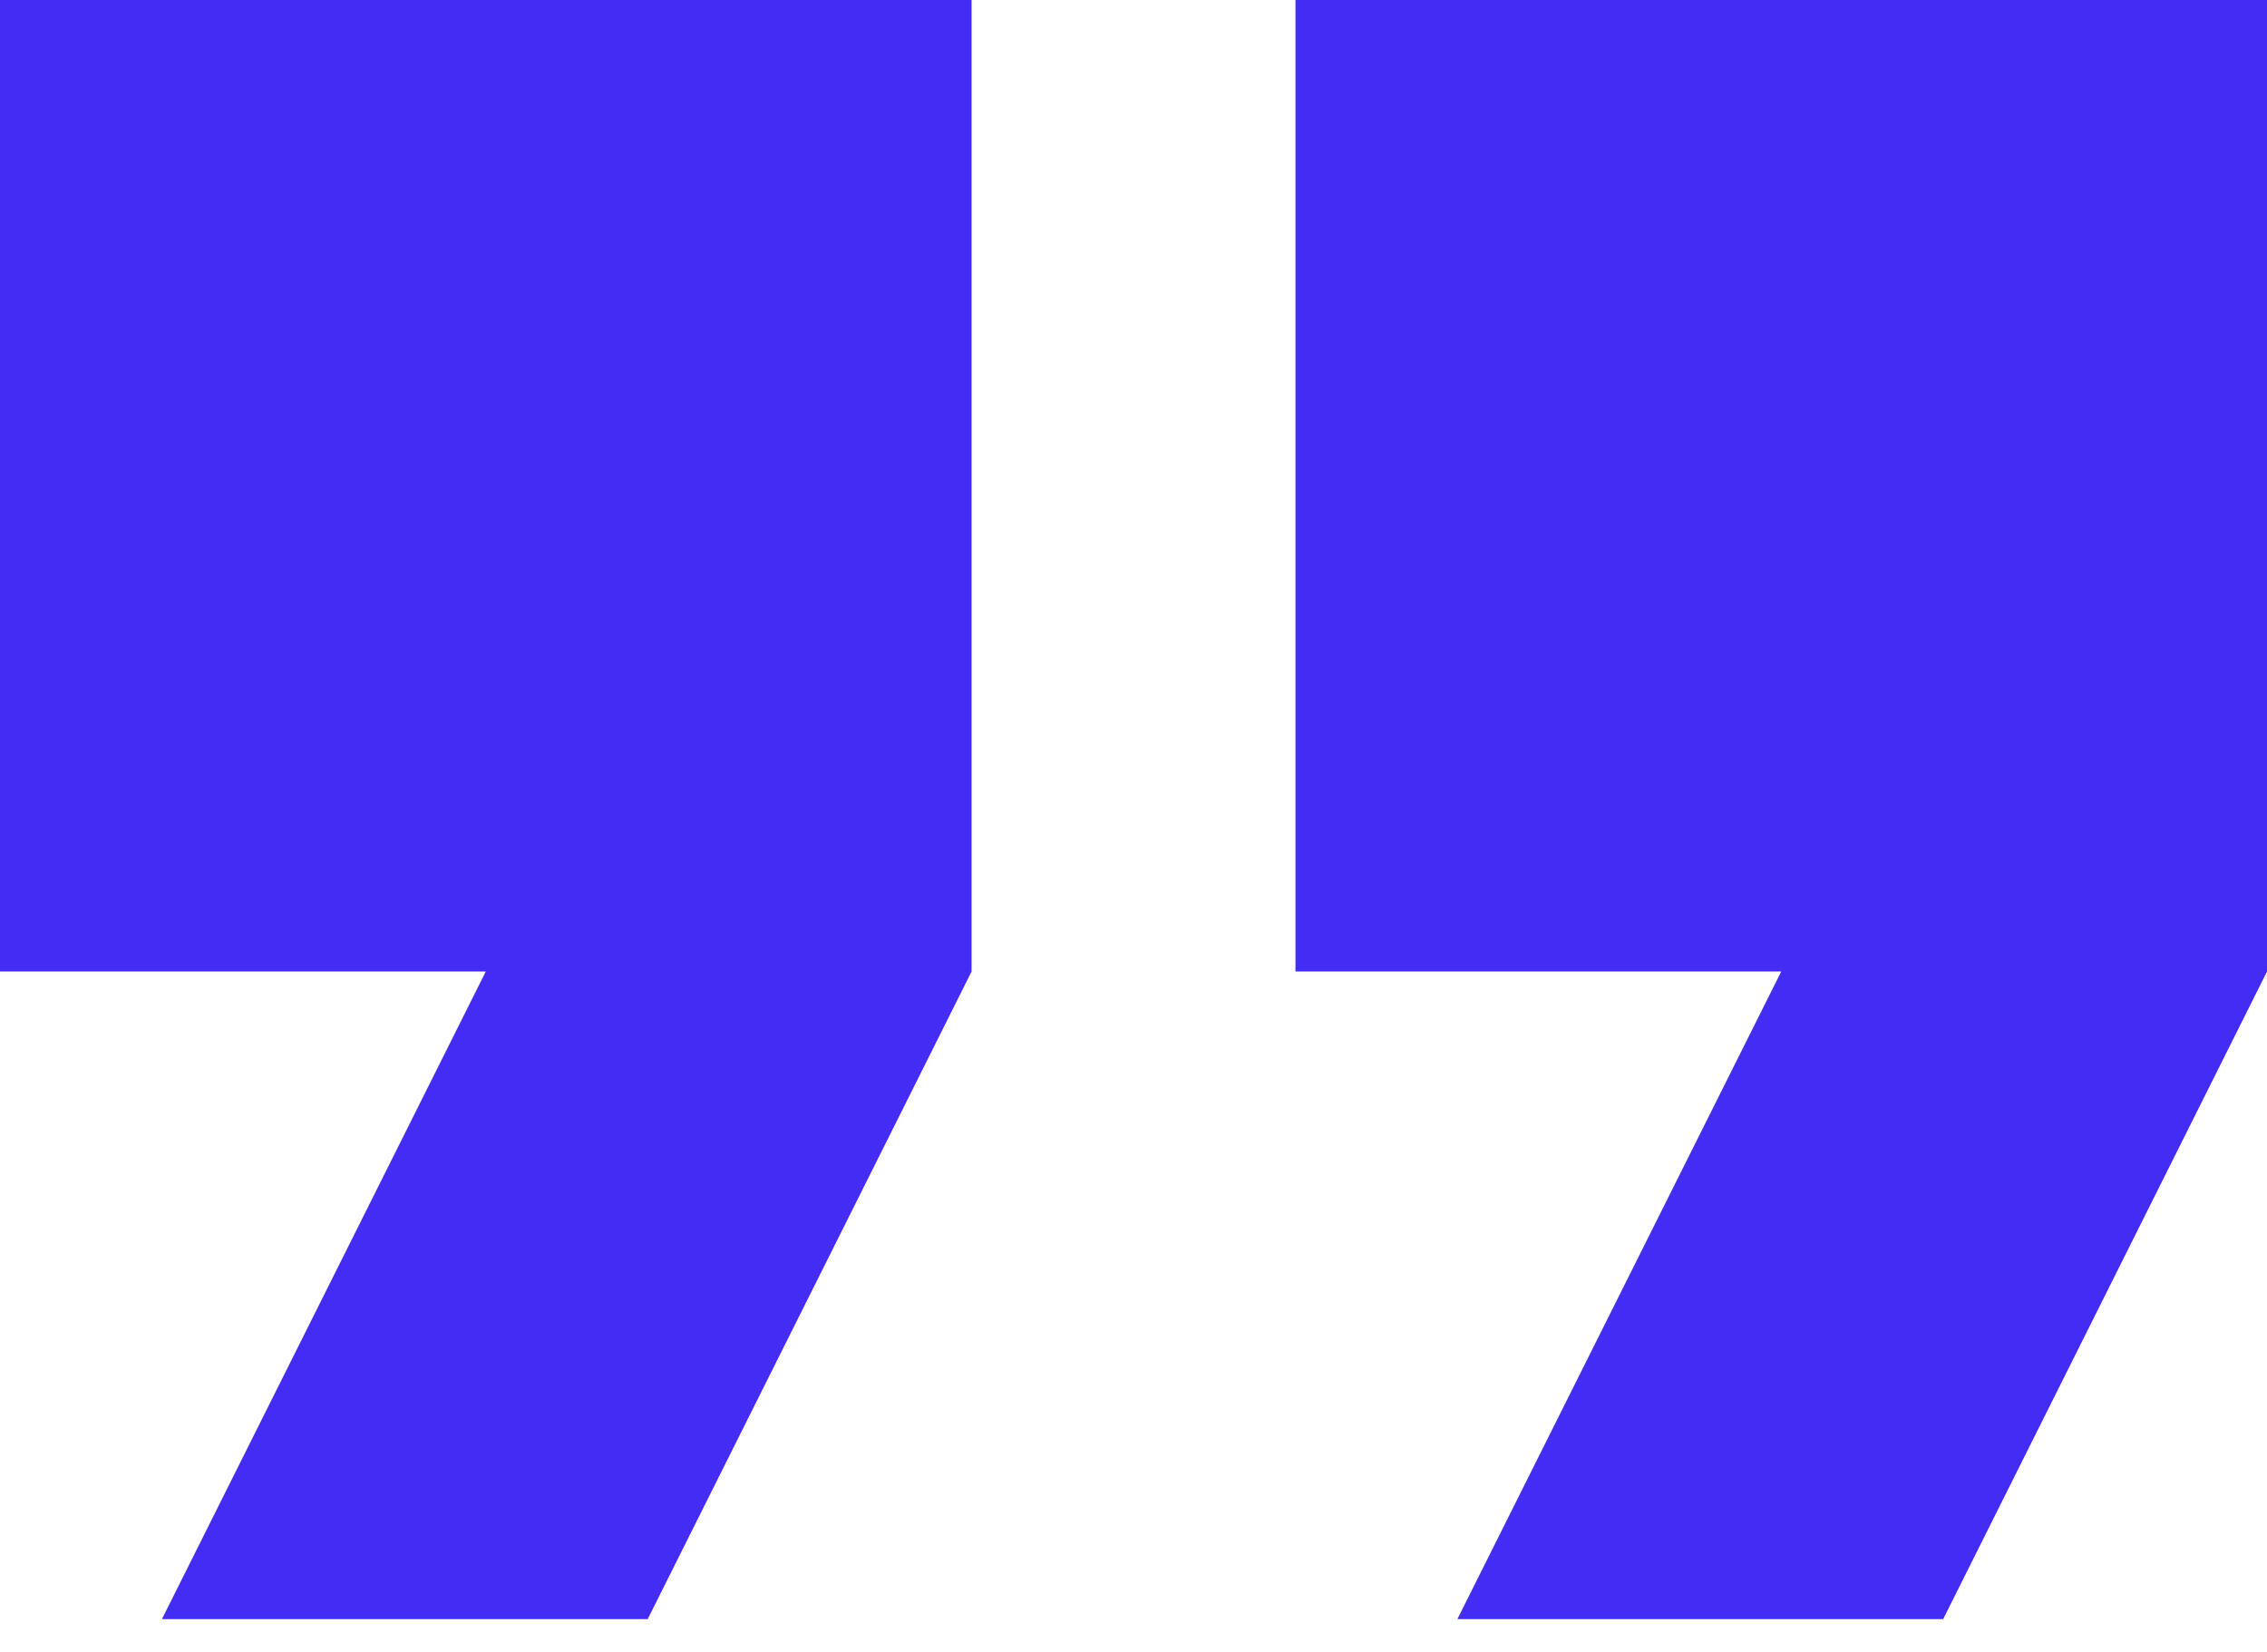 <svg width="59" height="43" viewBox="0 0 59 43" fill="none" xmlns="http://www.w3.org/2000/svg">
<path d="M0 25.286H12.643L4.214 42.143H16.857L25.286 25.286V0H0V25.286Z" fill="#432cf3"></path>
<path d="M33.715 0V25.286H46.358L37.929 42.143H50.572L59.001 25.286V0H33.715Z" fill="#432cf3"></path>
</svg>
